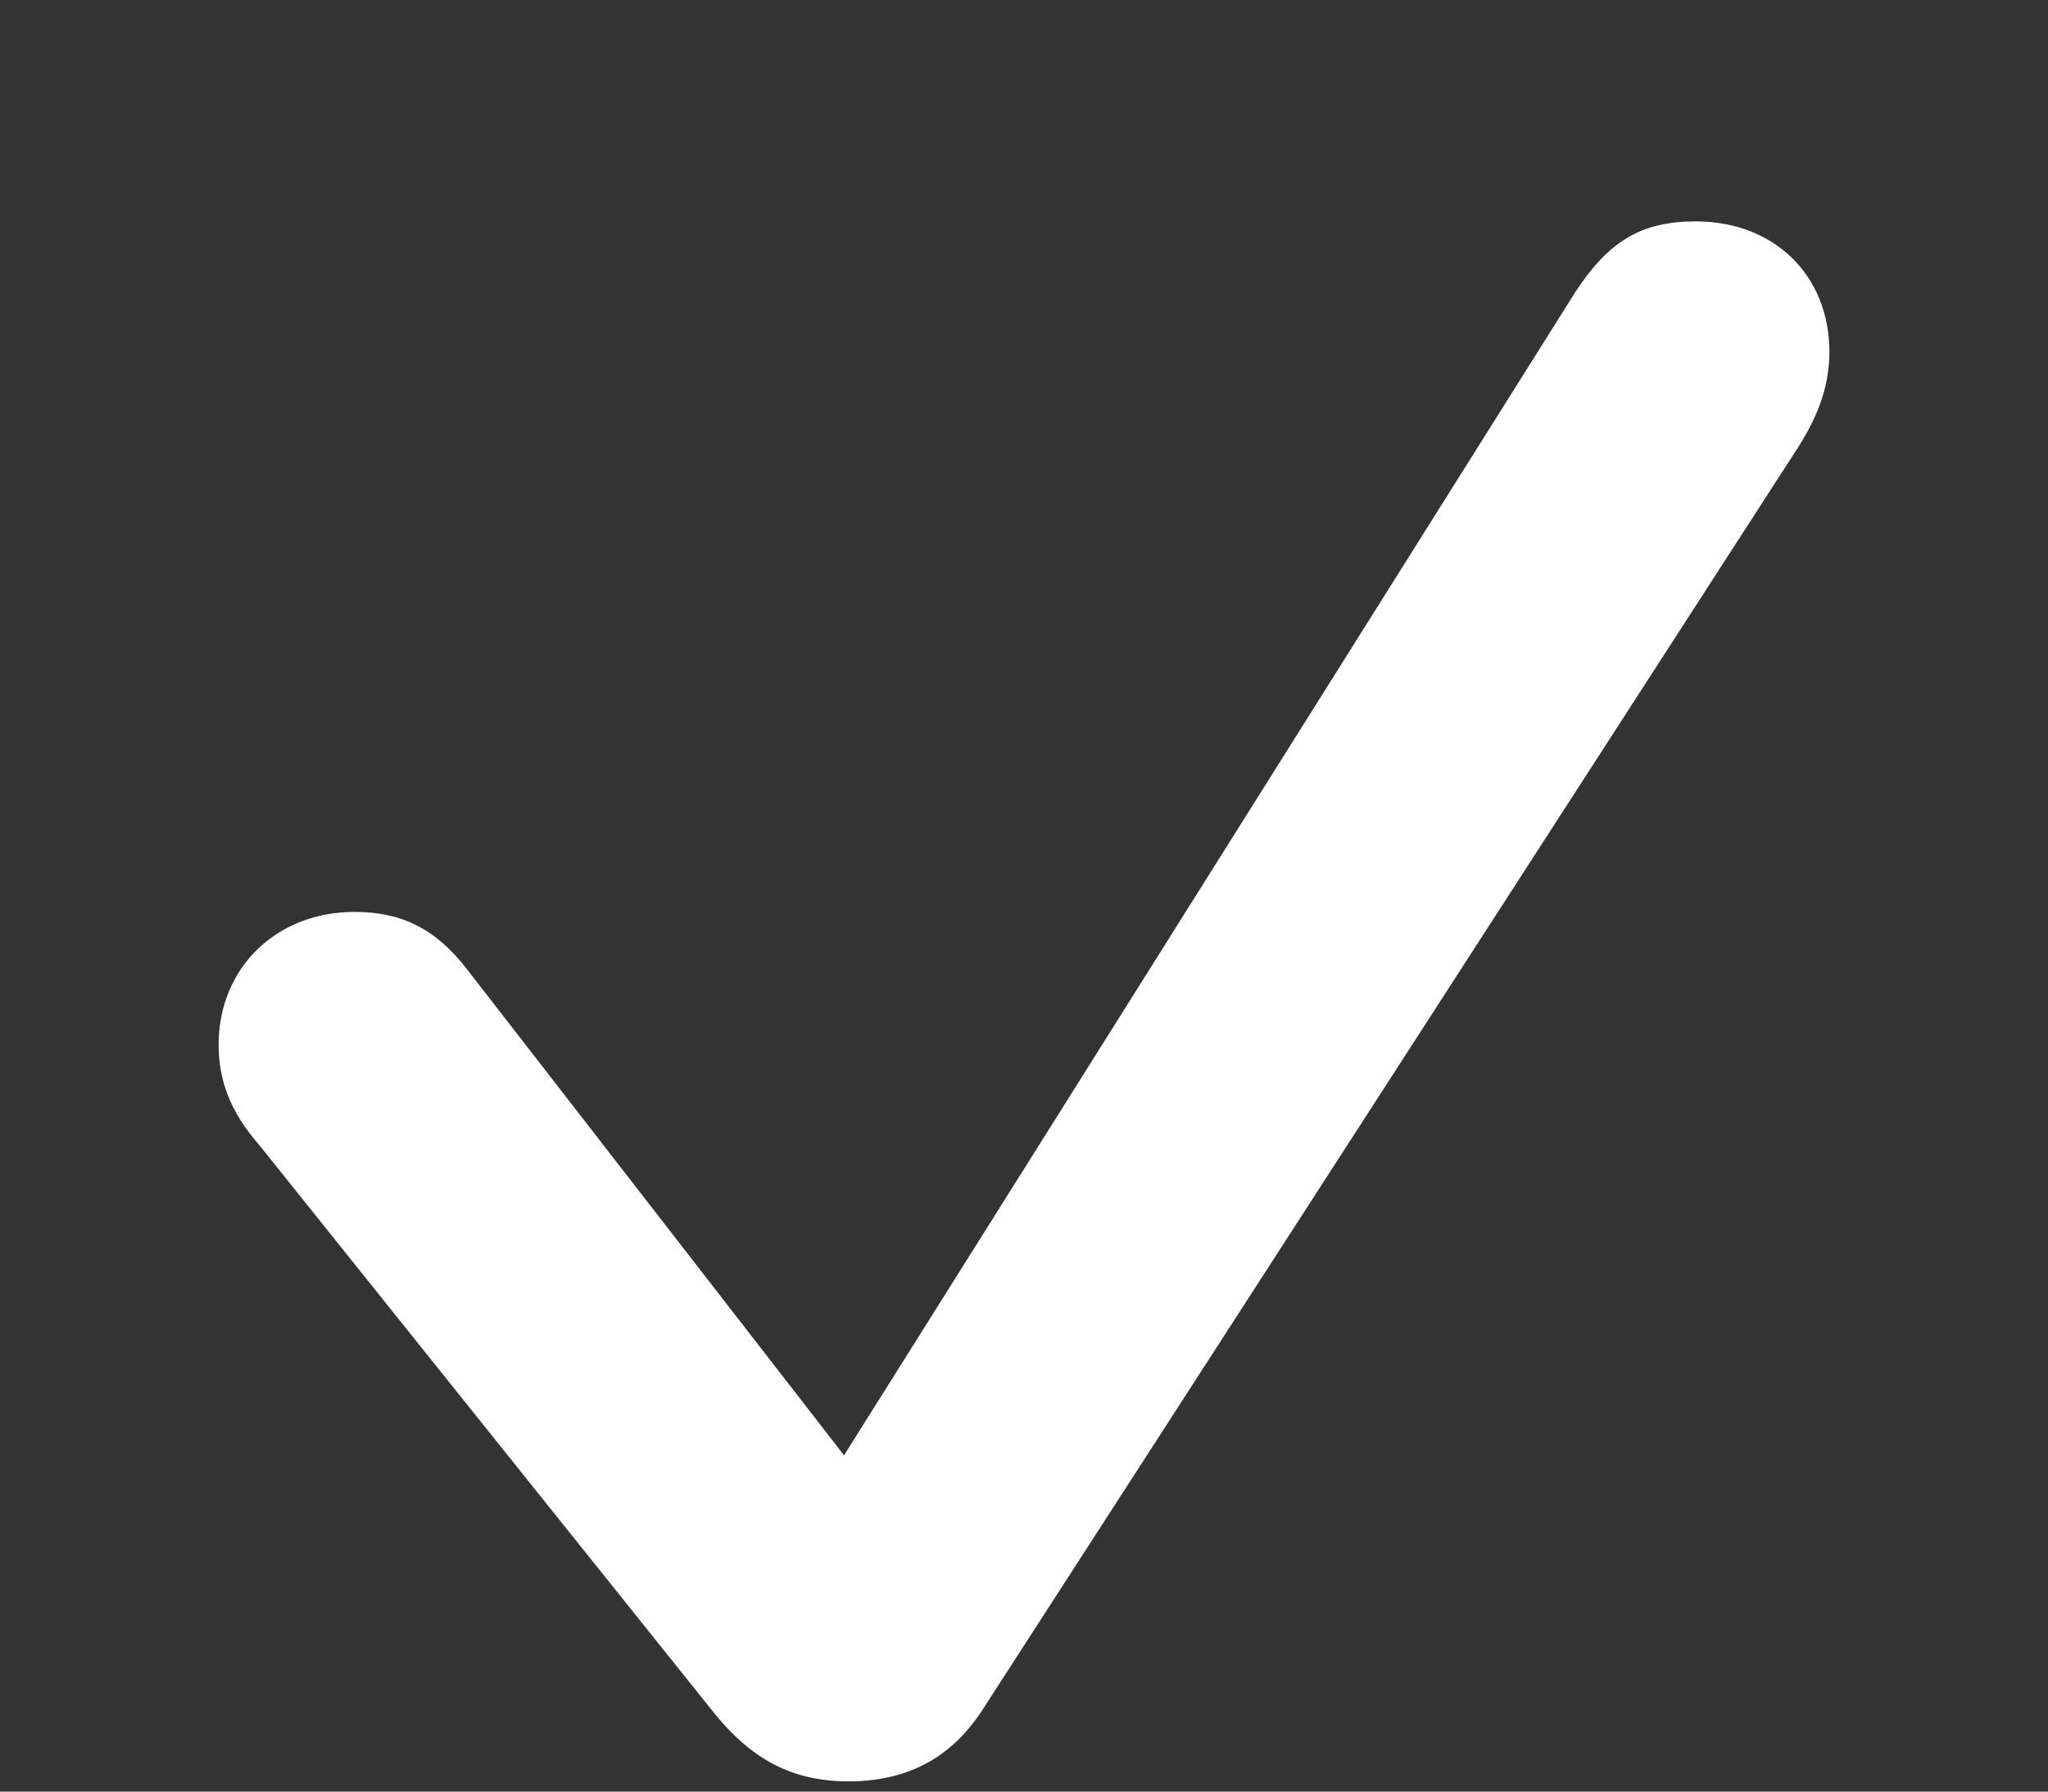 <svg width="8" height="7" viewBox="0 0 8 7" fill="none" xmlns="http://www.w3.org/2000/svg">
<rect x="0" y="0" width="8" height="7" fill="#333333" stroke="none"/>
<path d="M3.314 6.96C3.099 6.96 2.941 6.877 2.796 6.701L1.012 4.473C0.897 4.341 0.854 4.218 0.854 4.082C0.854 3.783 1.078 3.563 1.385 3.563C1.57 3.563 1.702 3.629 1.825 3.788L3.297 5.686L6.153 1.142C6.285 0.94 6.413 0.865 6.624 0.865C6.931 0.865 7.146 1.076 7.146 1.375C7.146 1.494 7.111 1.612 7.023 1.749L3.833 6.688C3.71 6.873 3.539 6.96 3.314 6.96Z" fill="white"/>
</svg>

